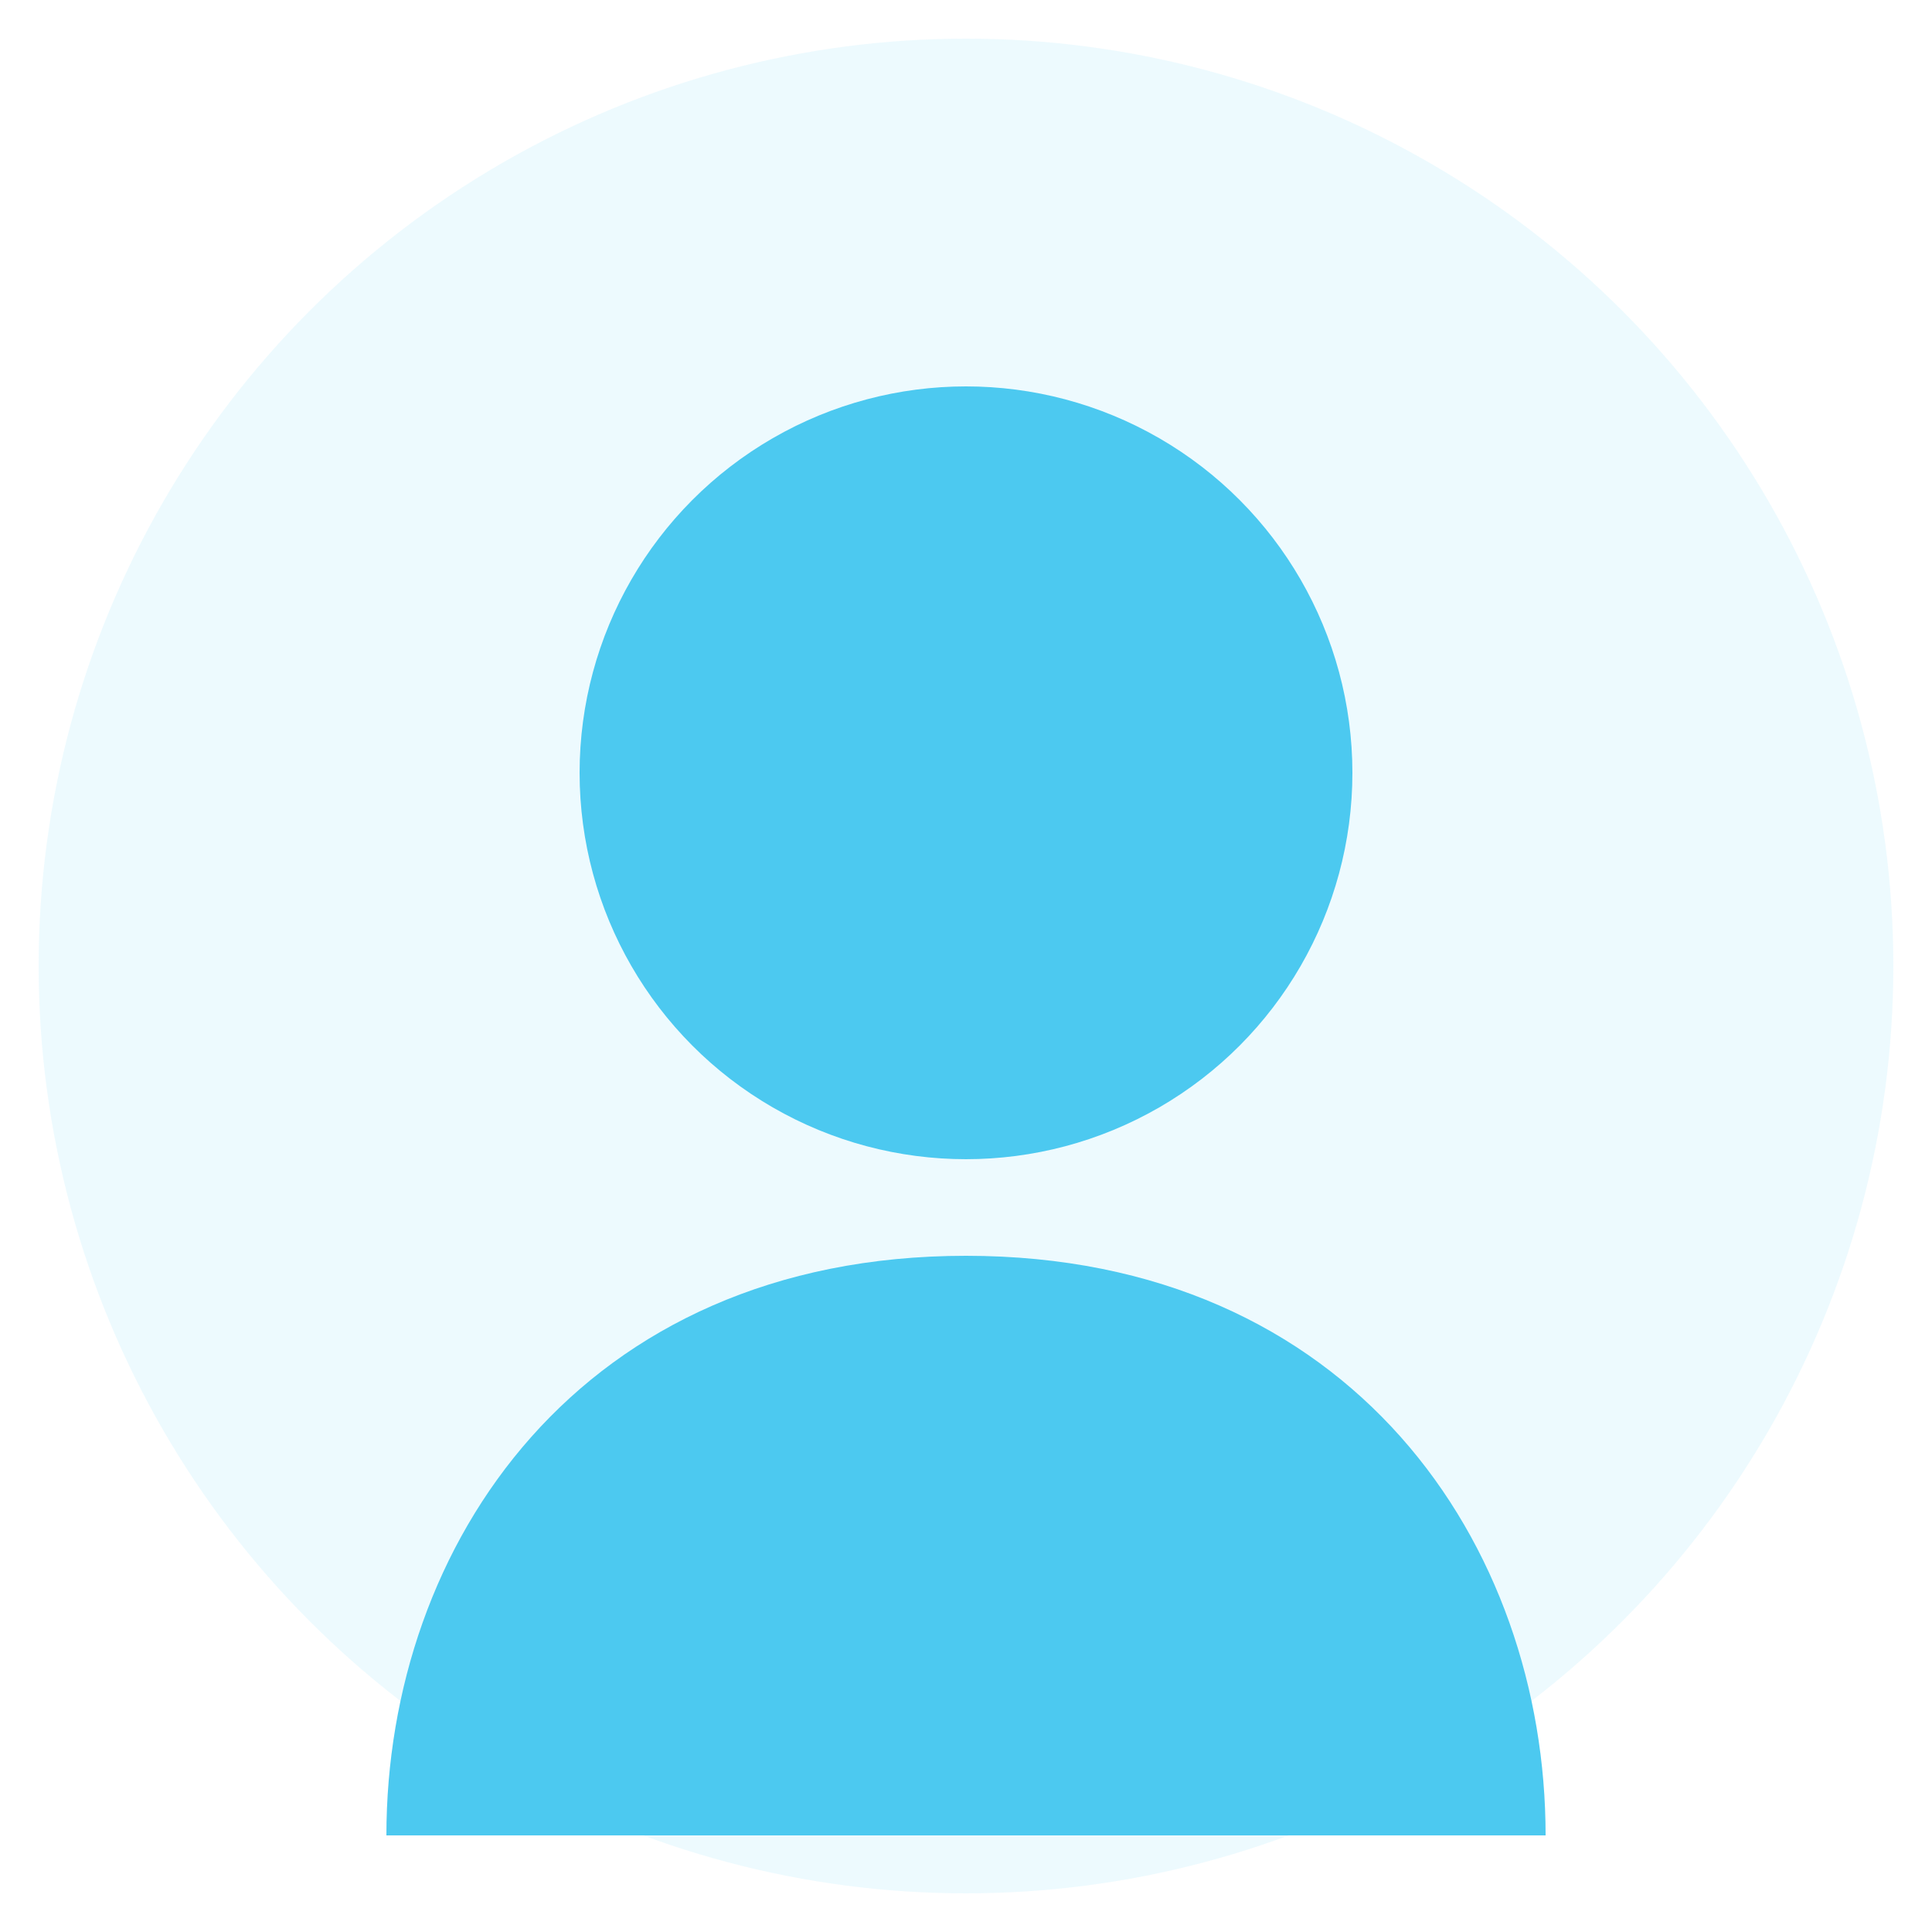 <svg xmlns="http://www.w3.org/2000/svg" width="100" height="100" viewBox="0 0 100 100">
  <circle cx="50" cy="50" r="48" fill="#4cc9f0" opacity="0.1" />
  <circle cx="50" cy="40" r="20" fill="#4cc9f0" />
  <path d="M50 65 C 30 65 20 80 20 95 L 80 95 C 80 80 70 65 50 65 Z" fill="#4cc9f0" />
</svg>